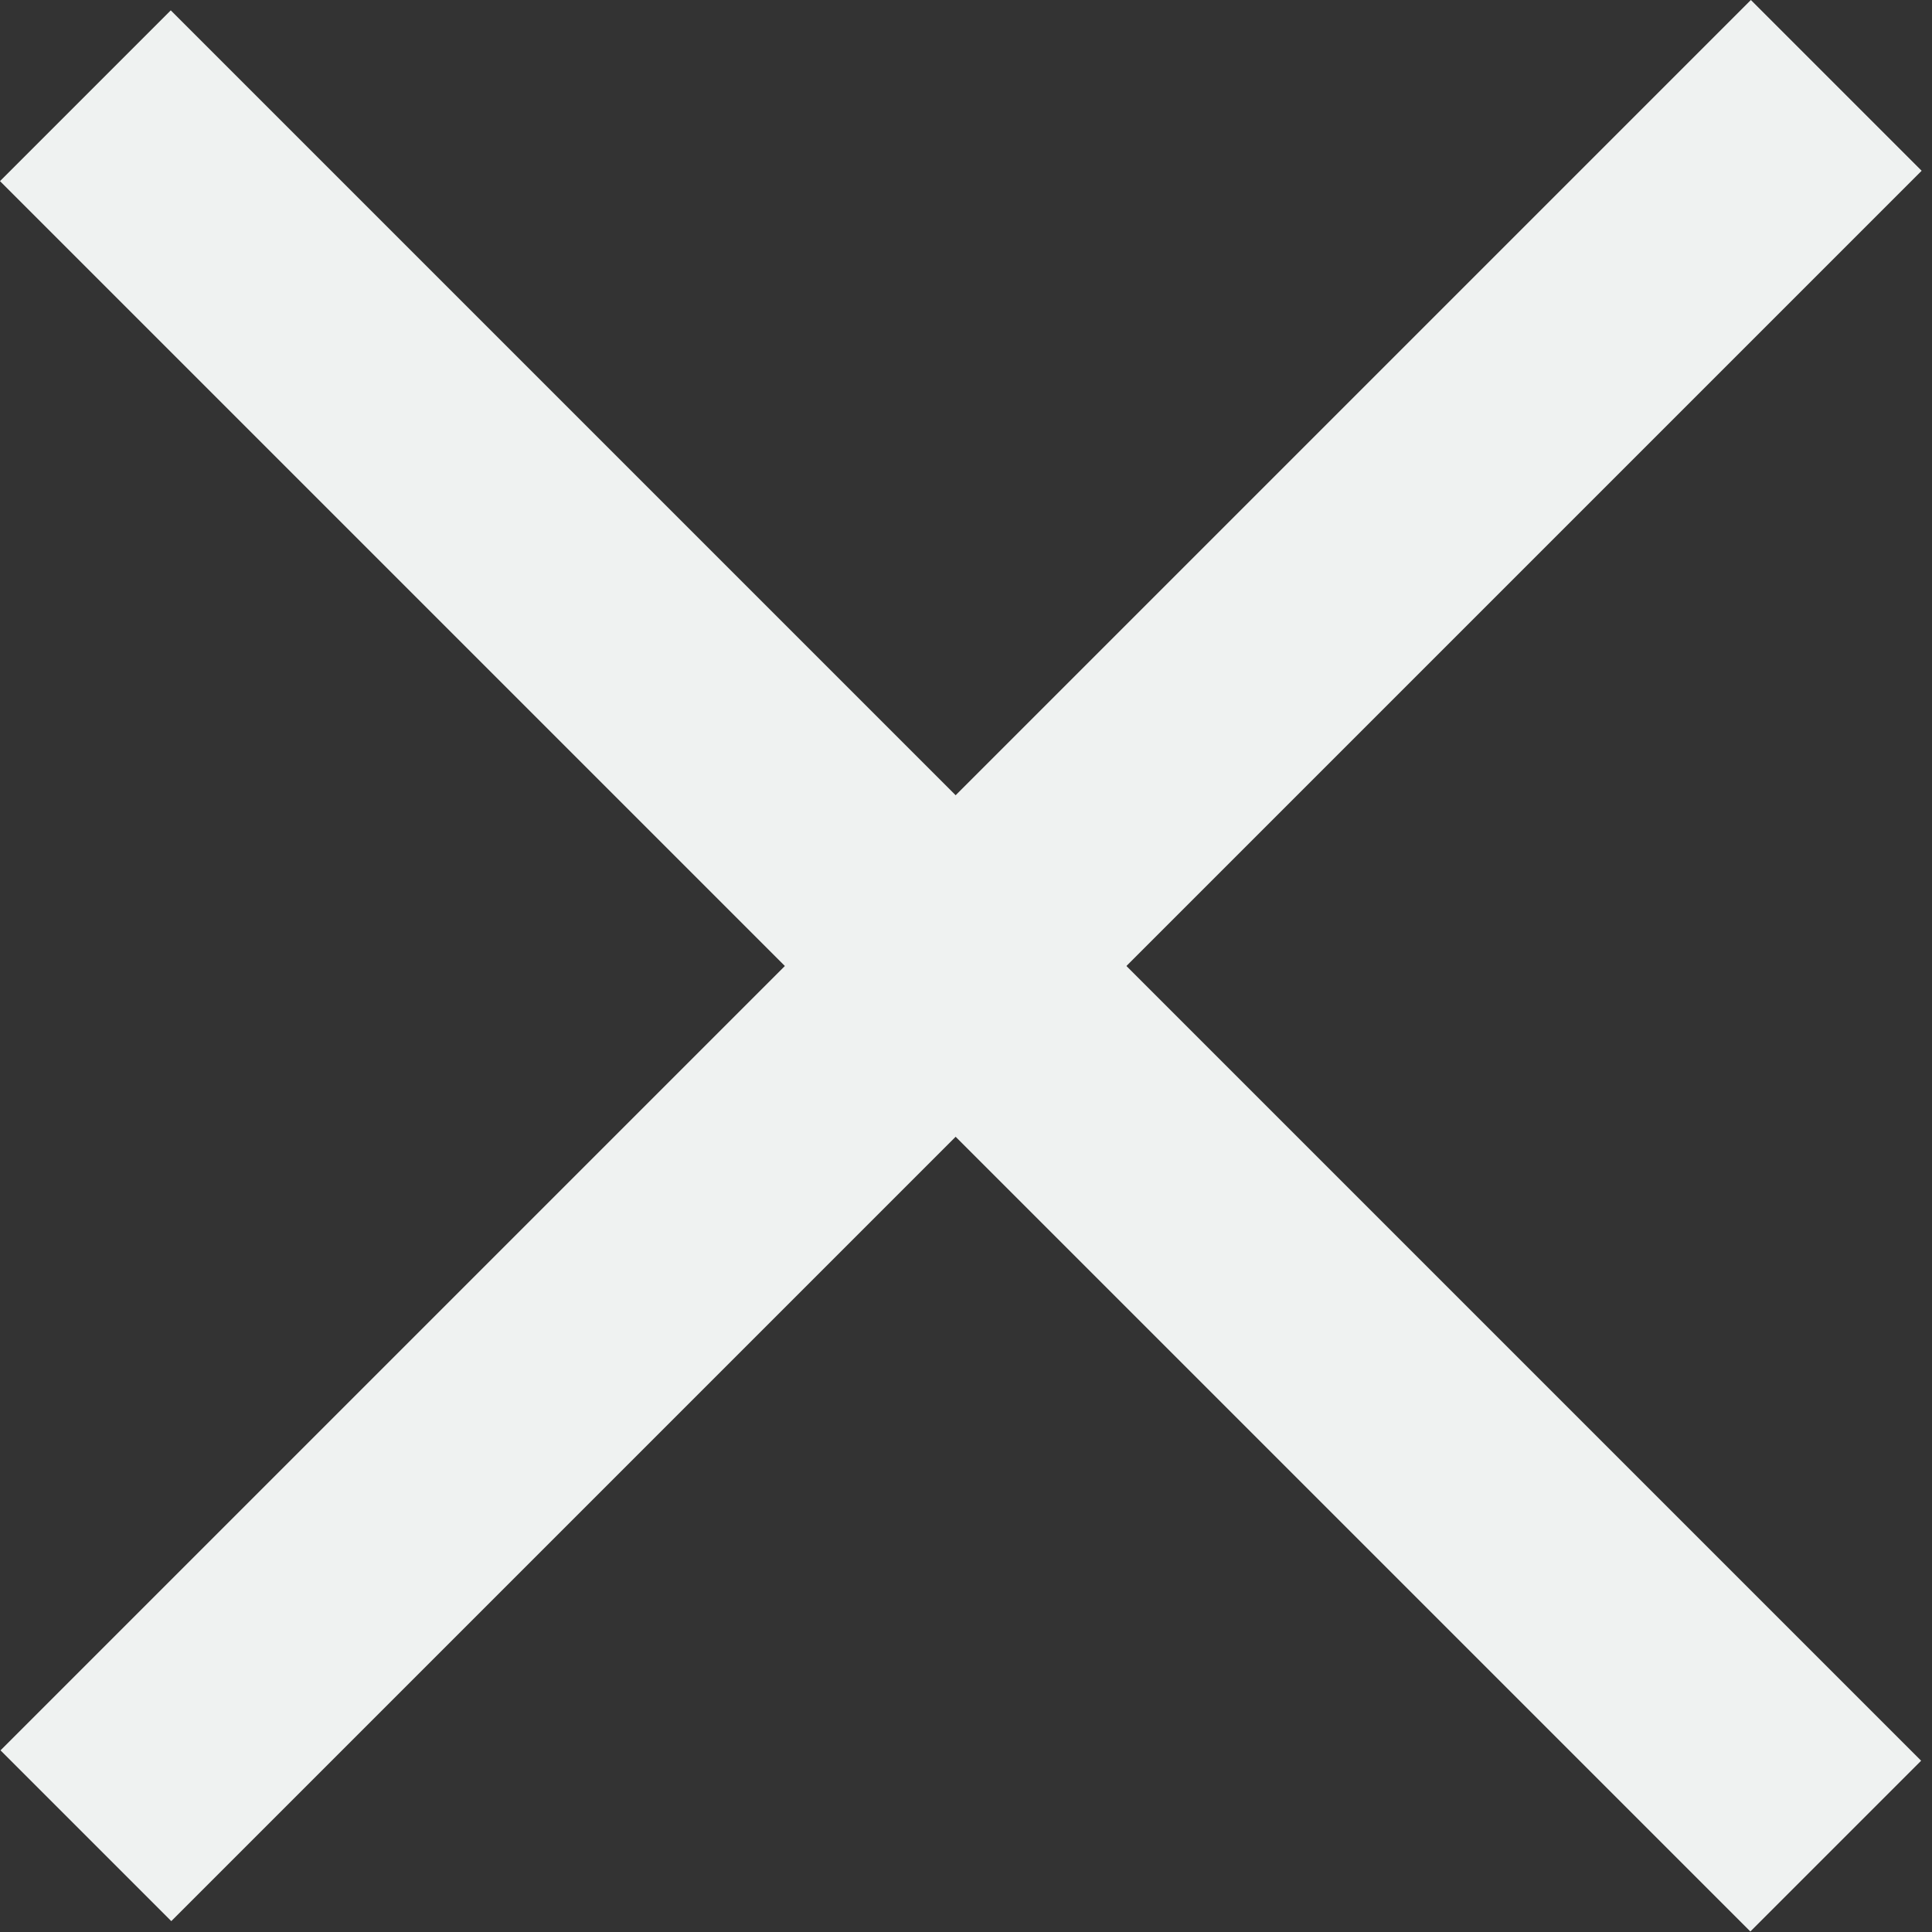 <svg width="32" height="32" viewBox="0 0 32 32" fill="none" xmlns="http://www.w3.org/2000/svg">
<rect x="0" y="0" width="32" height="32" fill="#333333" stroke="none"/>
<rect x="29" width="4" height="41" transform="rotate(45 29 0)" fill="#EFF2F1"/>
<rect y="3" width="4" height="41" transform="rotate(-45 0 3)" fill="#EFF2F1"/>
</svg>
